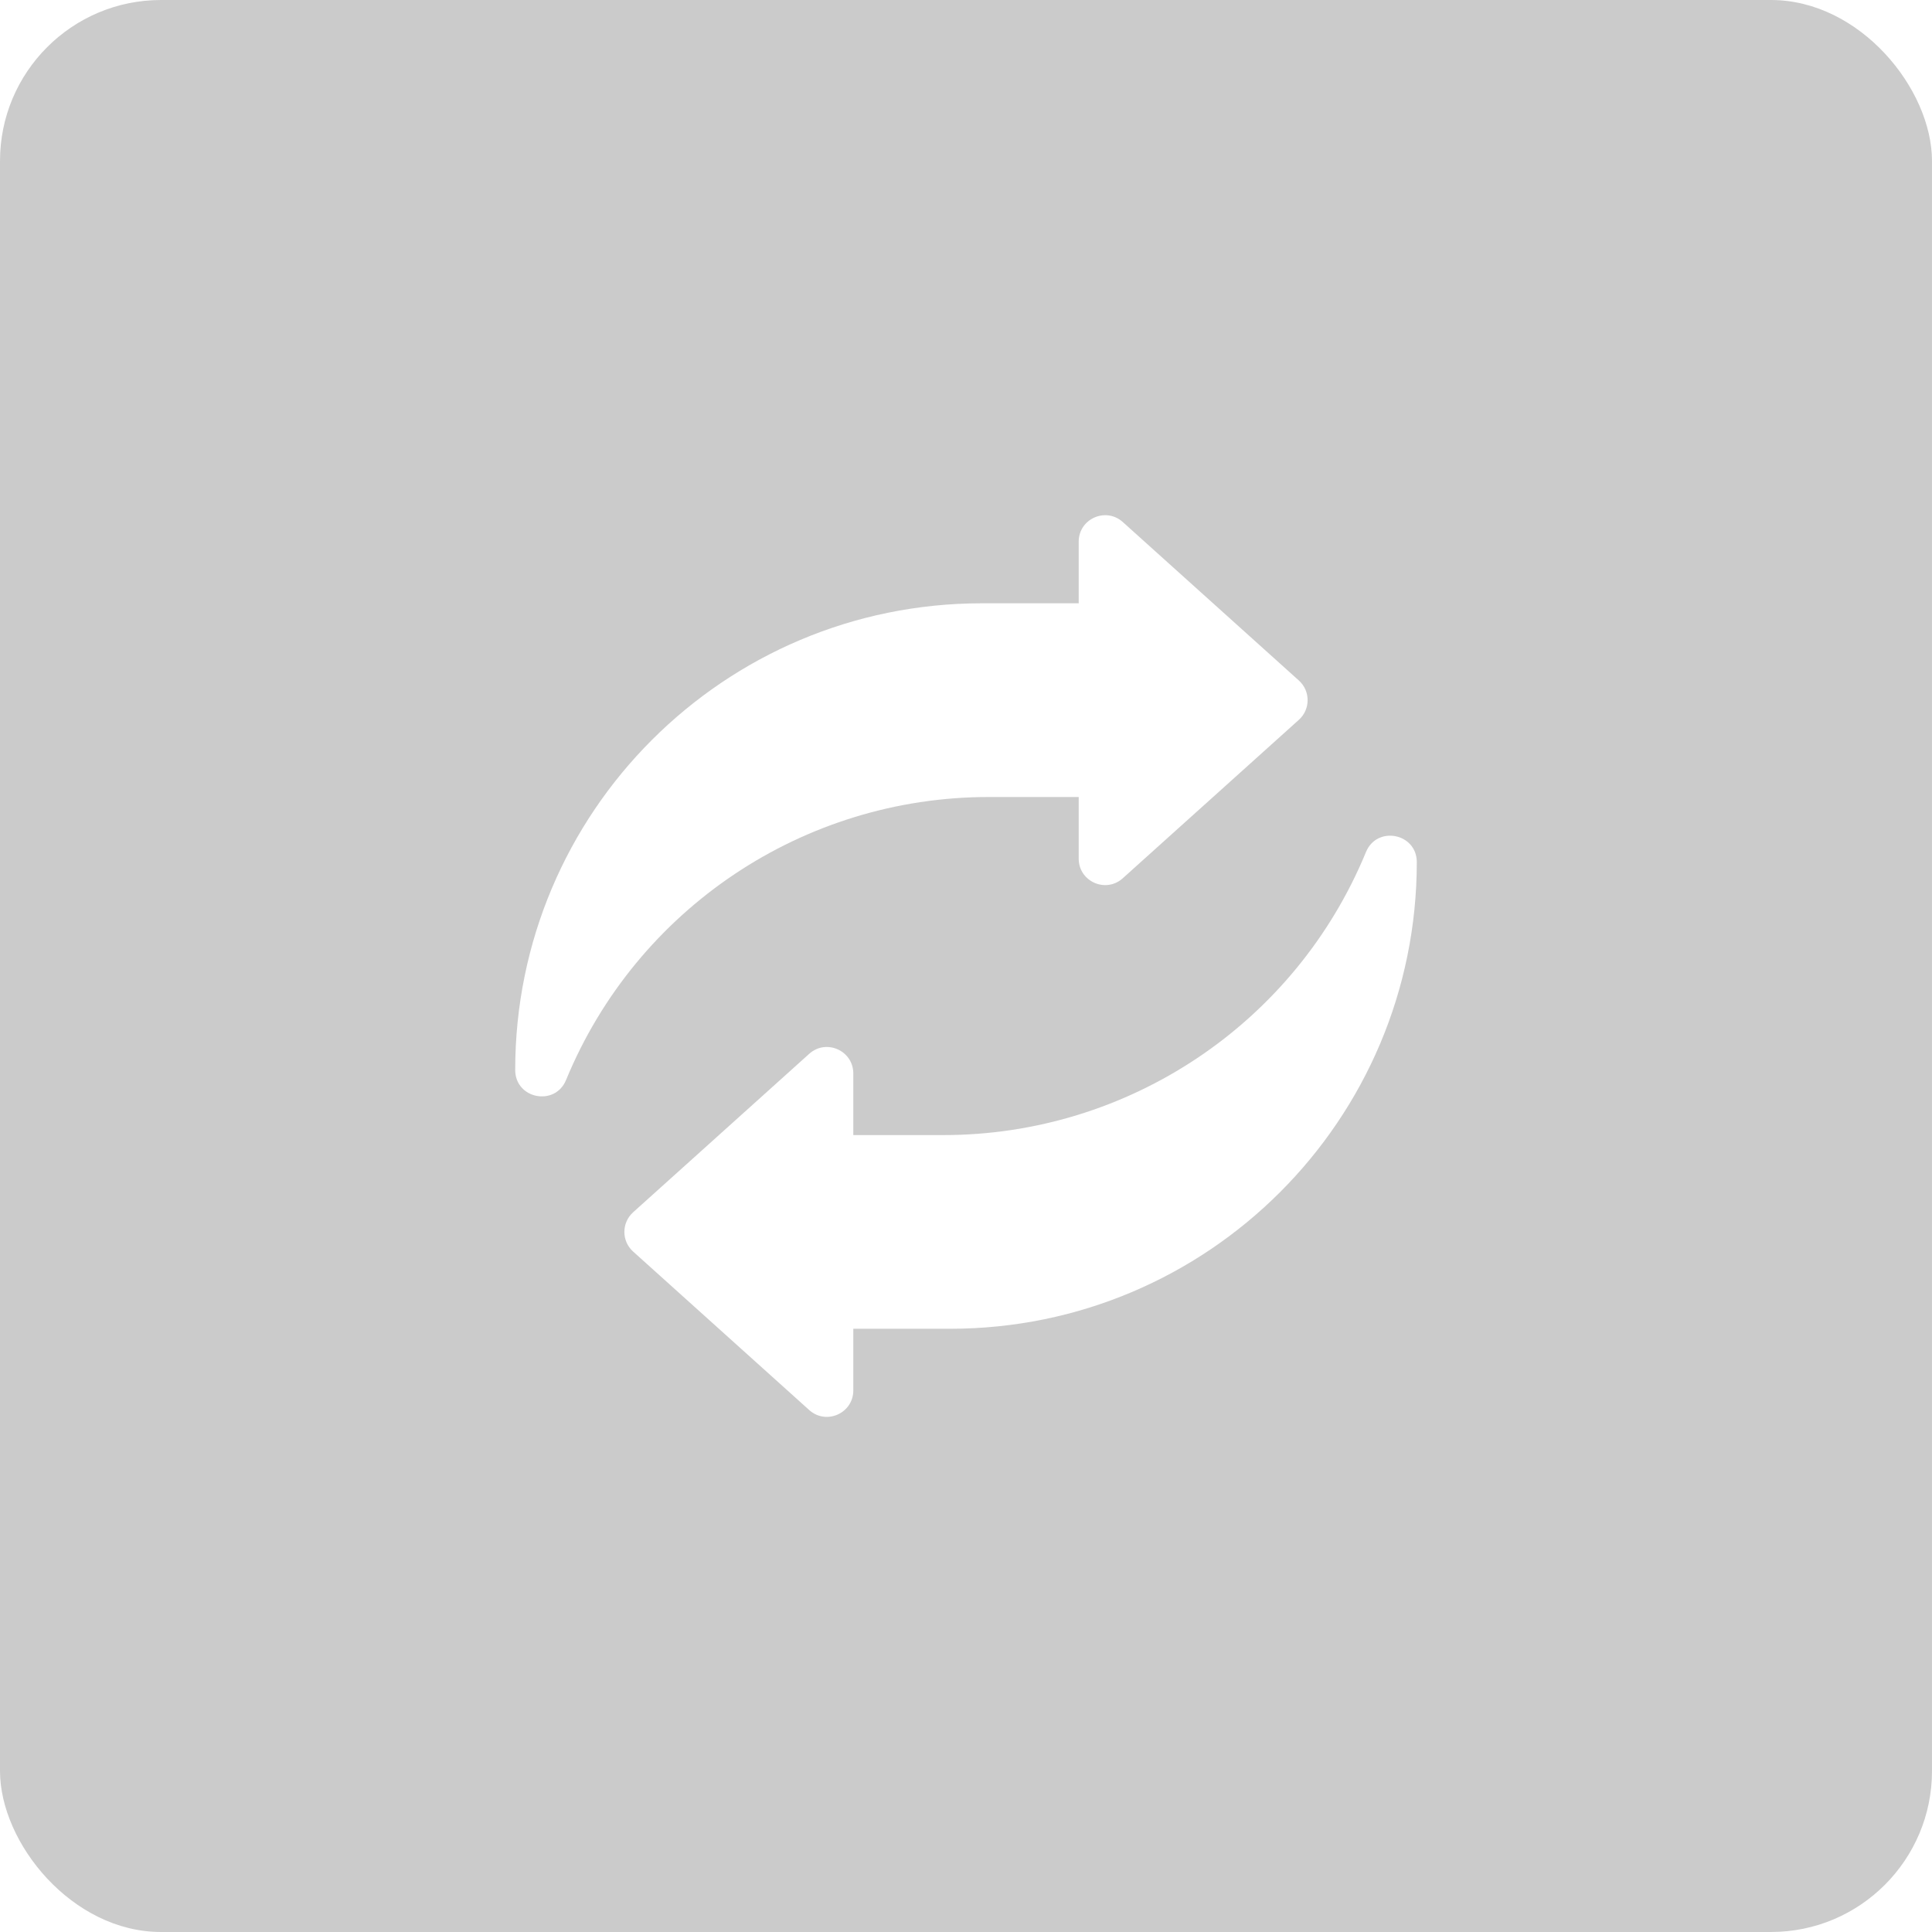 <svg width="60" height="60" viewBox="0 0 60 60" fill="none" xmlns="http://www.w3.org/2000/svg">
<g filter="url(#filter0_b_9002_104939)">
<rect width="60" height="60" rx="5" fill="#989898" fill-opacity="0.5"/>
<path d="M16 33.228C16 25.224 22.488 18.736 30.492 18.736H33.5V16.822C33.5 16.112 34.341 15.737 34.869 16.212L40.338 21.134C40.7 21.46 40.7 22.028 40.338 22.354L34.869 27.275C34.341 27.751 33.5 27.376 33.5 26.666V24.752H30.702C24.951 24.752 19.769 28.223 17.579 33.541C17.237 34.371 16 34.127 16 33.228V33.228Z" fill="white"/>
<path d="M44 26.774C44 34.778 37.512 41.266 29.508 41.266H26.5V43.181C26.5 43.891 25.659 44.266 25.131 43.79L19.662 38.868C19.3 38.543 19.3 37.975 19.662 37.649L25.131 32.727C25.659 32.252 26.5 32.627 26.5 33.337V35.251H29.298C35.049 35.251 40.231 31.78 42.421 26.462C42.763 25.631 44 25.876 44 26.774Z" fill="white"/>
</g>
<defs>
<filter id="filter0_b_9002_104939" x="-15" y="-15" width="90" height="90" filterUnits="userSpaceOnUse" color-interpolation-filters="sRGB">
<feFlood flood-opacity="0" result="BackgroundImageFix"/>
<feGaussianBlur in="BackgroundImageFix" stdDeviation="7.5"/>
<feComposite in2="SourceAlpha" operator="in" result="effect1_backgroundBlur_9002_104939"/>
<feBlend mode="normal" in="SourceGraphic" in2="effect1_backgroundBlur_9002_104939" result="shape"/>
</filter>
</defs>
</svg>
